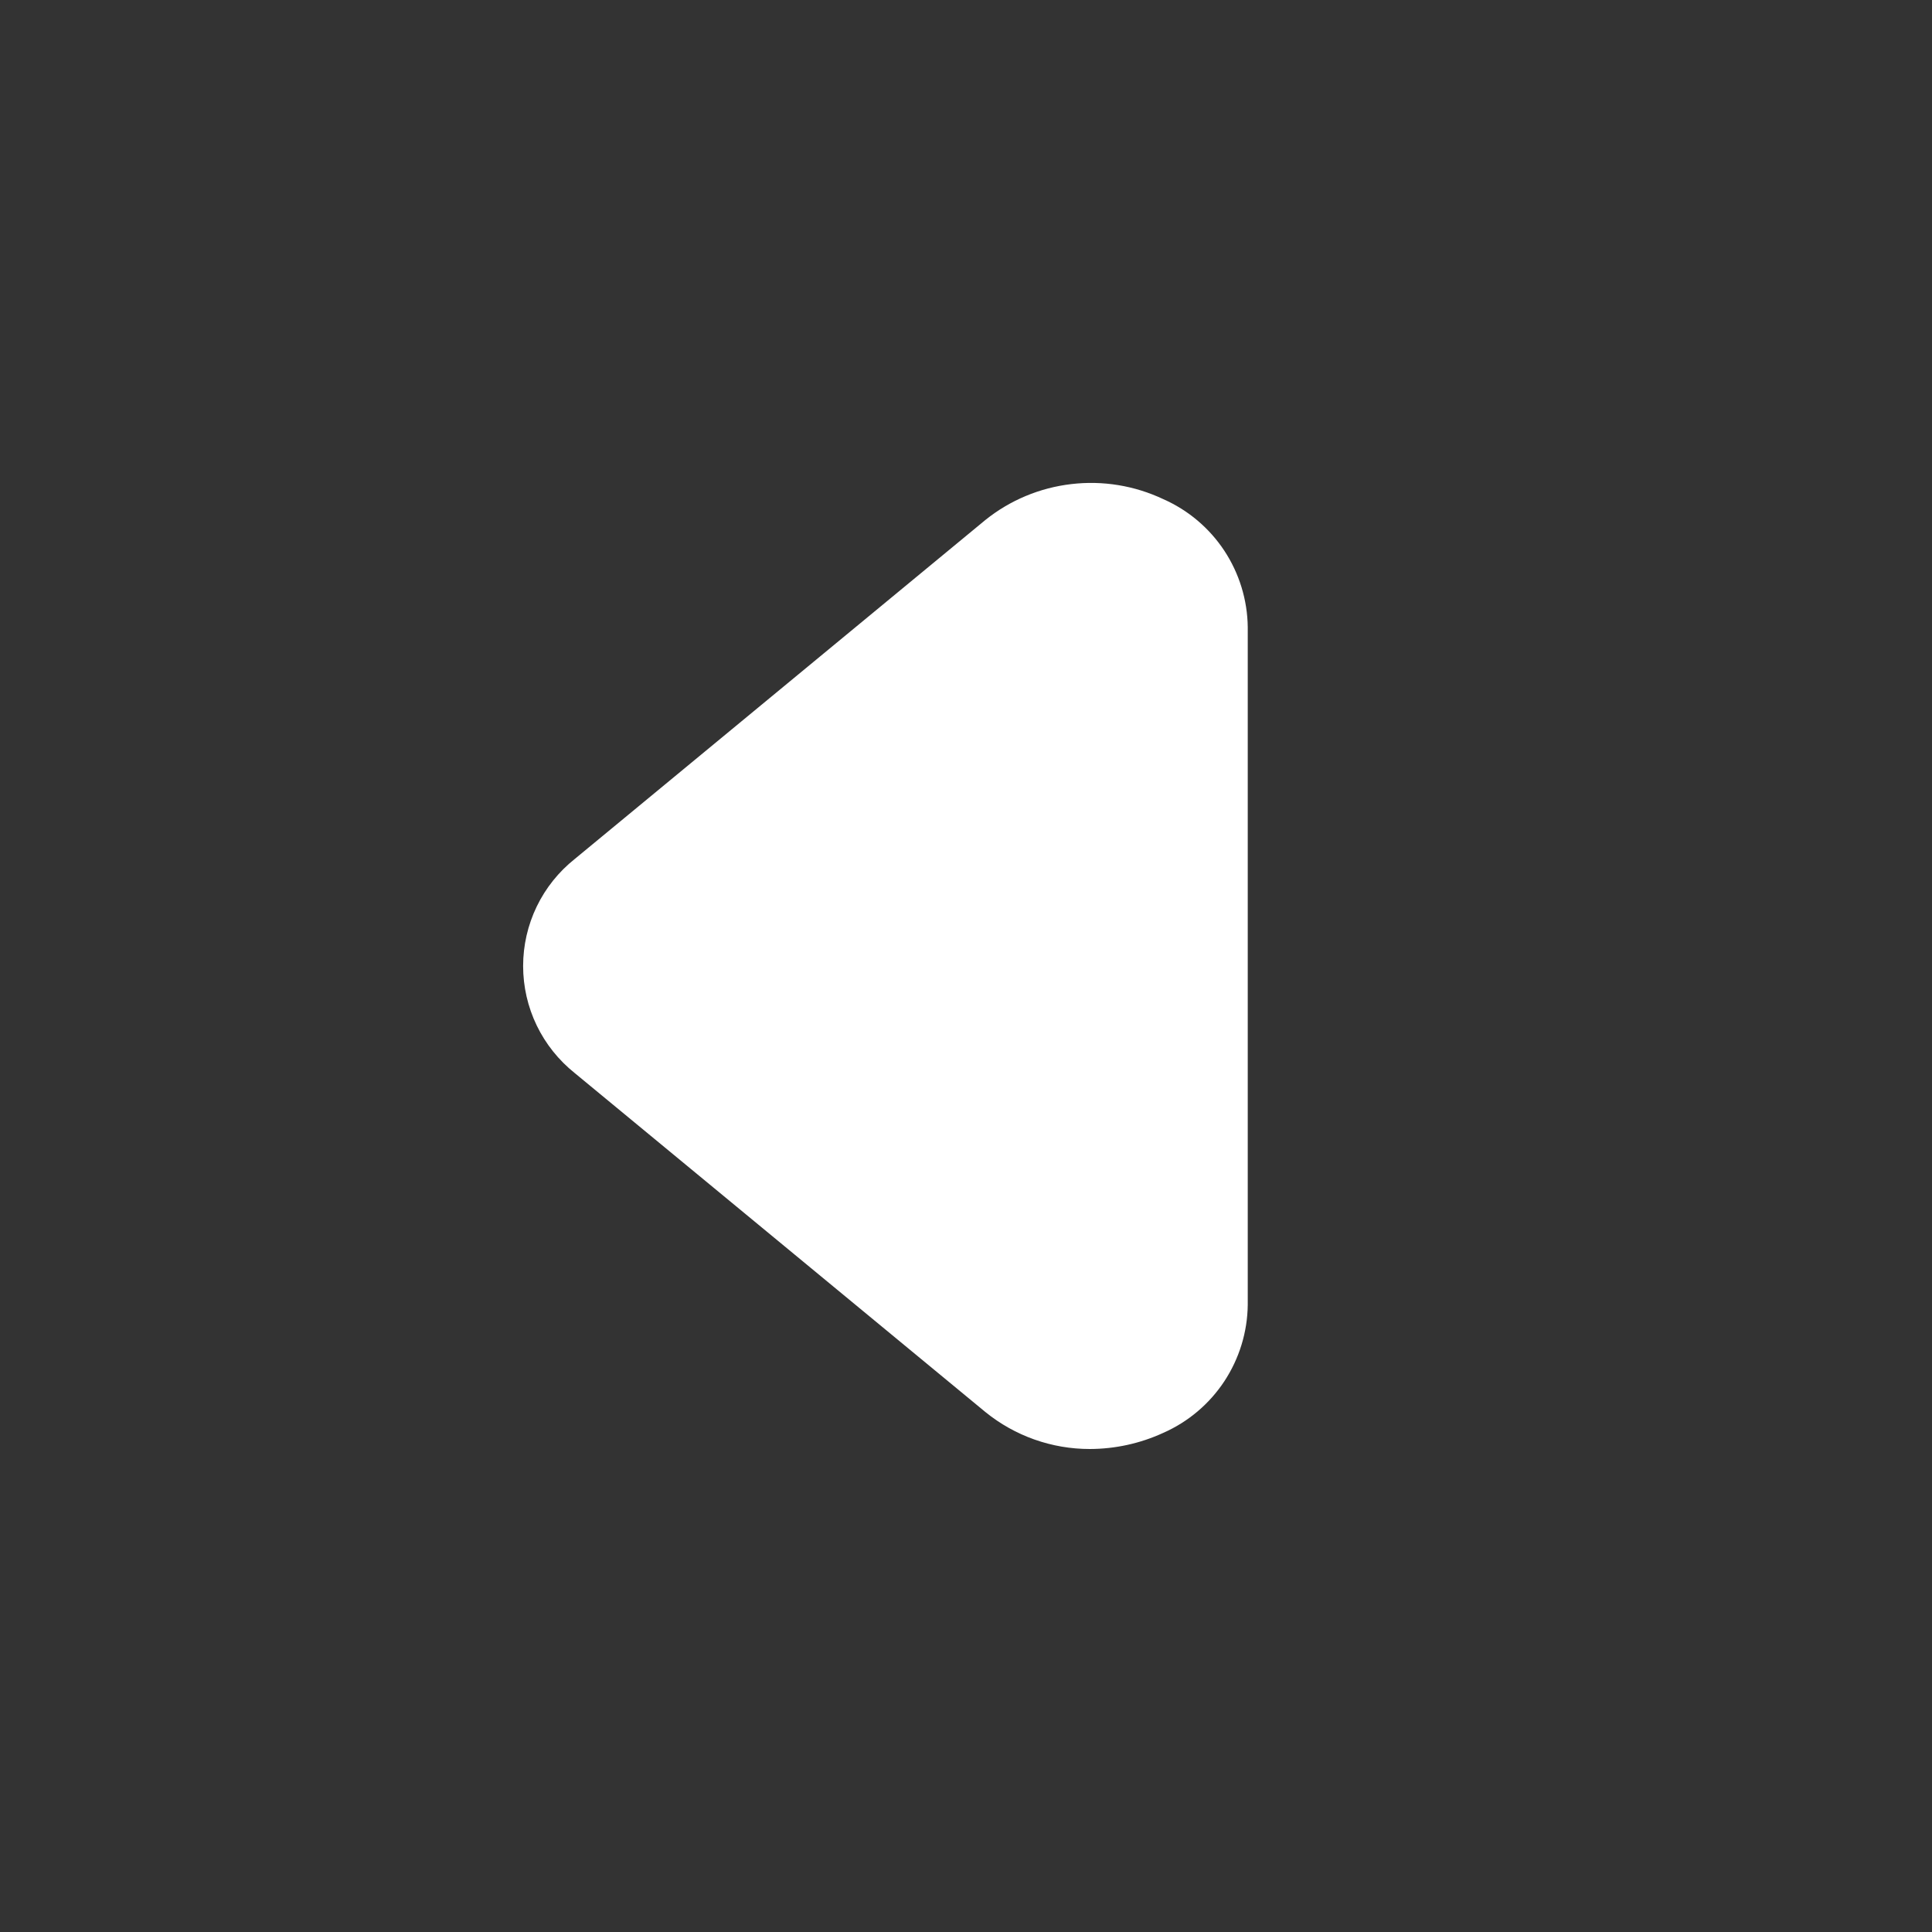 <svg width="30" height="30" viewBox="0 0 30 30" fill="none" xmlns="http://www.w3.org/2000/svg">
<rect x="0" y="0" width="30" height="30" fill="#333333" stroke="none"/>
<path d="M16.924 22.5C16.333 22.501 15.759 22.298 15.3 21.925L8.925 16.663C8.675 16.463 8.473 16.211 8.334 15.923C8.195 15.635 8.123 15.319 8.123 15C8.123 14.681 8.195 14.365 8.334 14.077C8.473 13.789 8.675 13.537 8.925 13.338L15.3 8.075C15.683 7.767 16.146 7.574 16.634 7.517C17.123 7.459 17.617 7.54 18.062 7.75C18.448 7.92 18.778 8.198 19.011 8.551C19.243 8.903 19.37 9.315 19.375 9.738V20.262C19.37 20.685 19.243 21.097 19.011 21.449C18.778 21.802 18.448 22.08 18.062 22.25C17.705 22.414 17.317 22.499 16.924 22.5Z" fill="white"/>
</svg>
